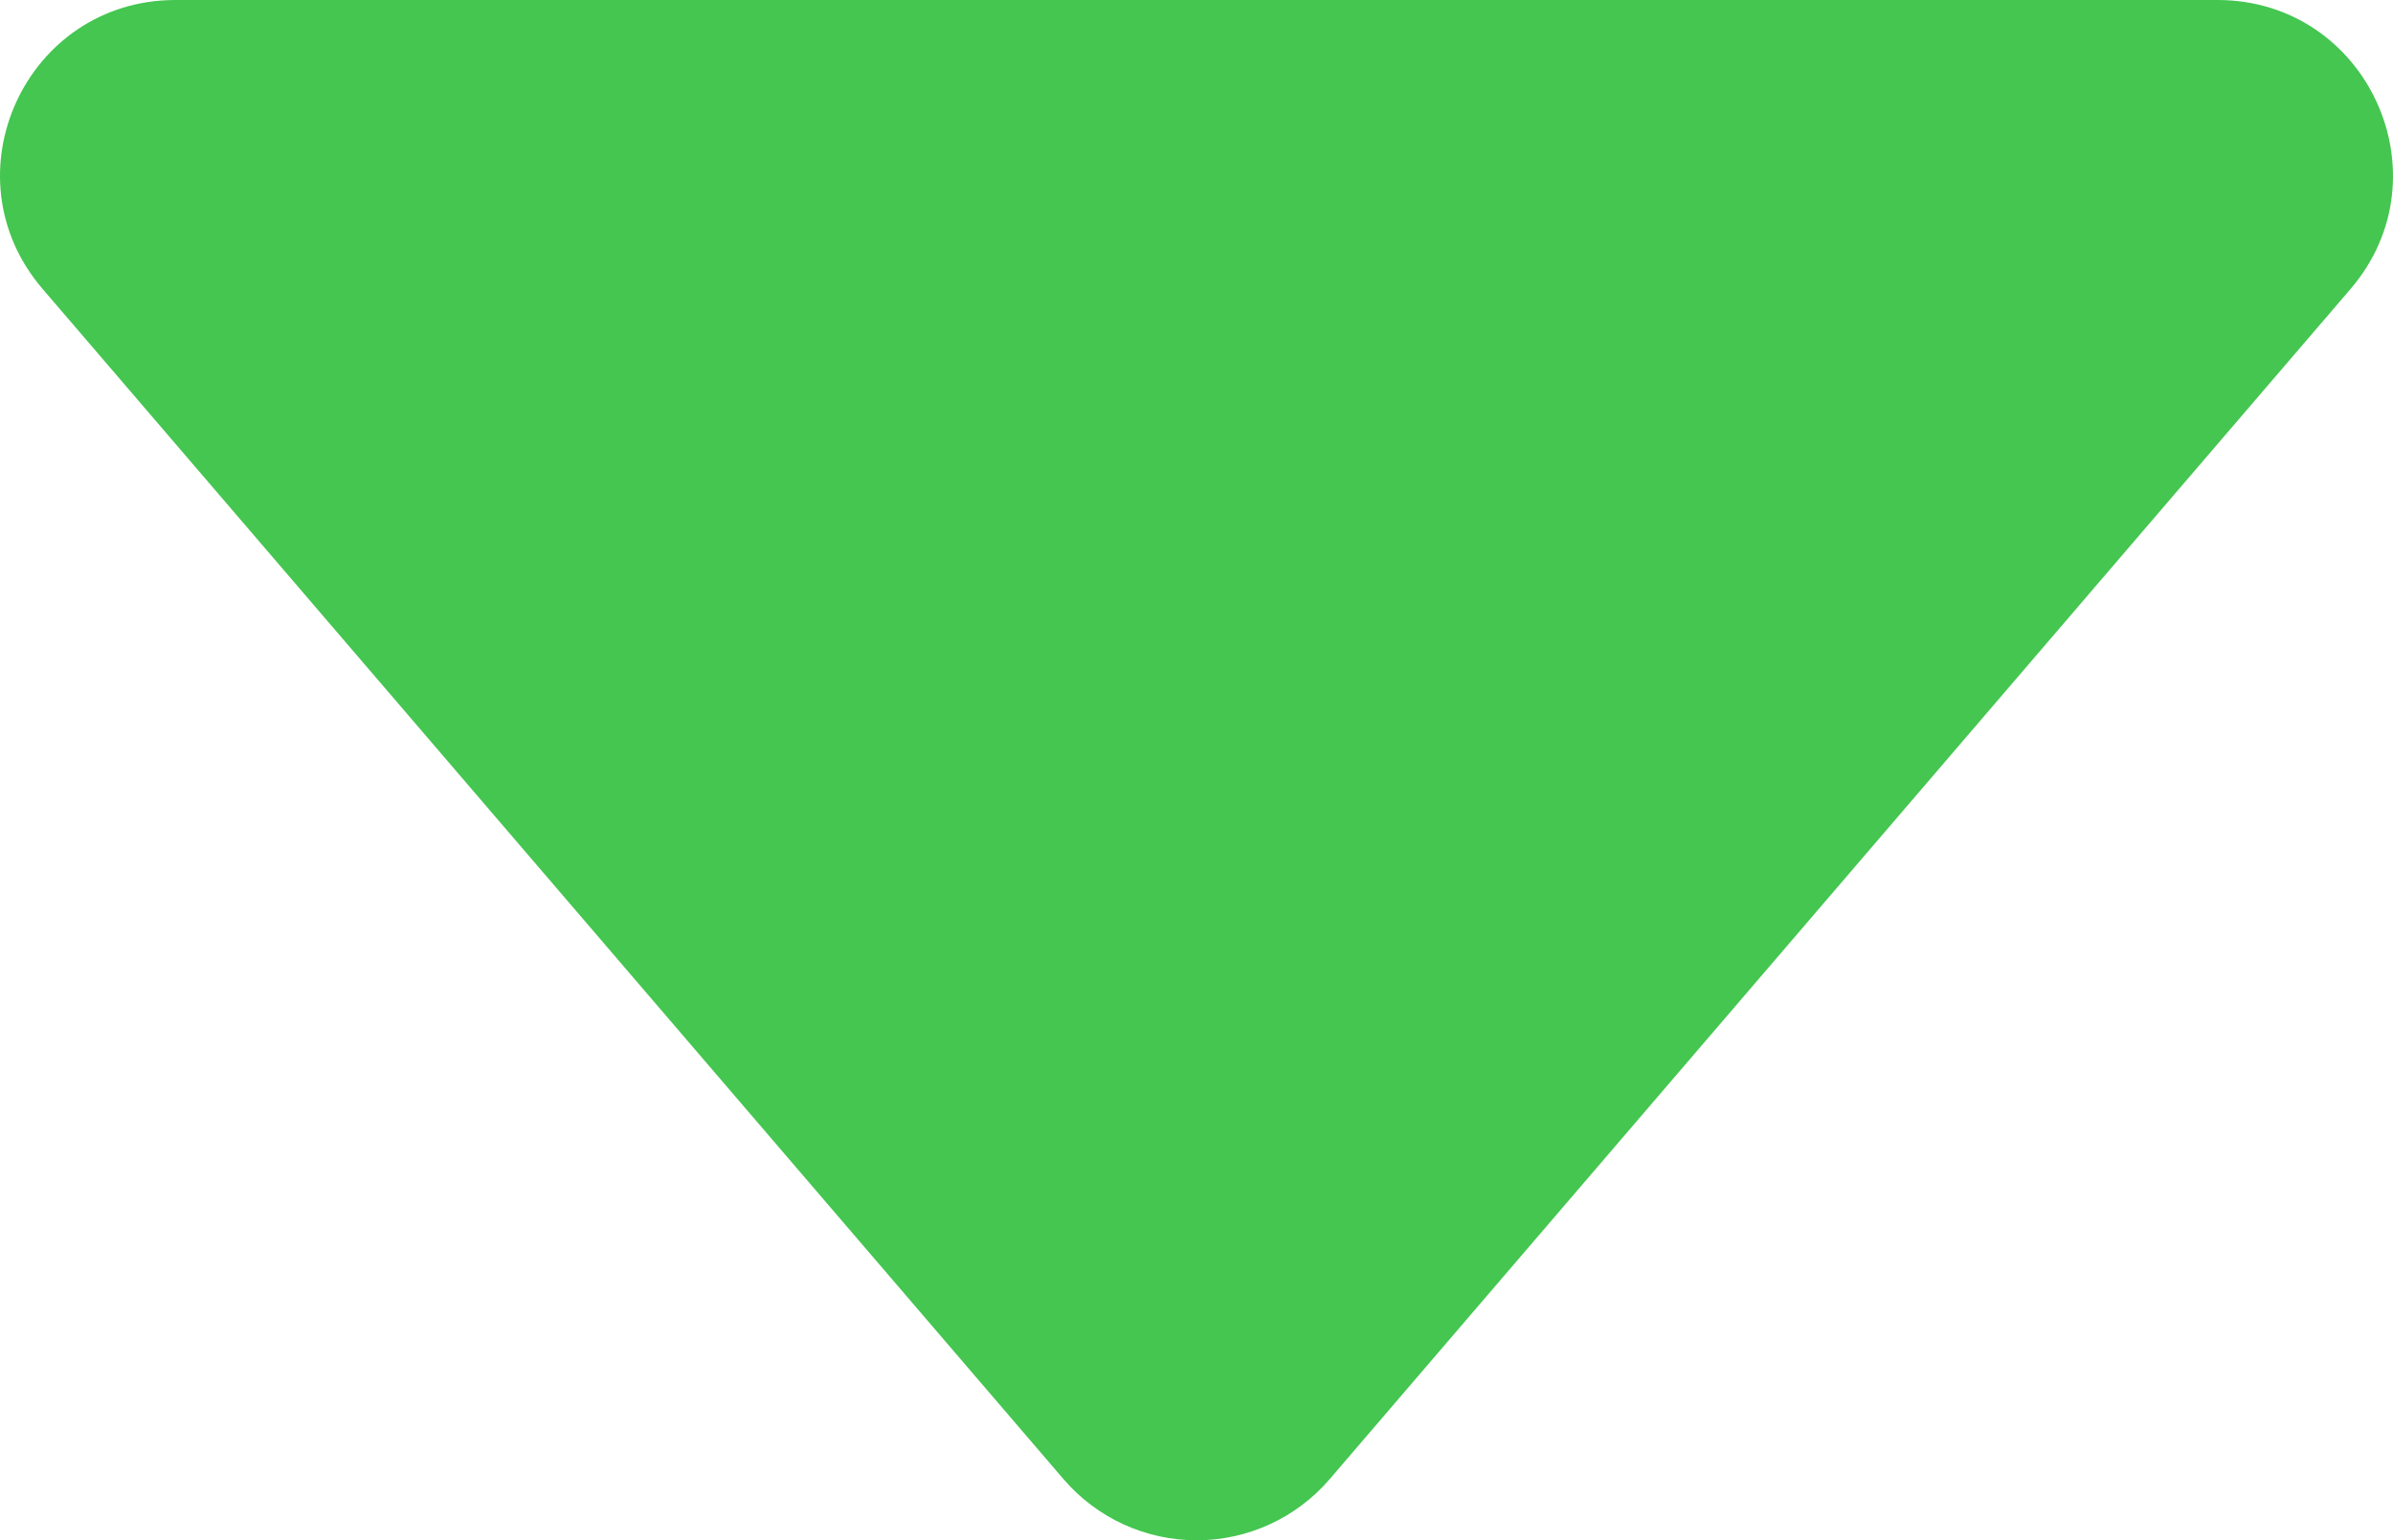 <svg width="247" height="159" viewBox="0 0 247 159" fill="none" xmlns="http://www.w3.org/2000/svg">
<path d="M4.409 29.839L109.776 152.69C111.474 154.669 113.581 156.258 115.951 157.347C118.322 158.436 120.901 159 123.51 159C126.119 159 128.698 158.436 131.068 157.347C133.439 156.258 135.546 154.669 137.244 152.69L242.611 29.839C252.667 18.113 244.33 0 228.877 0H18.113C2.66 0 -5.677 18.113 4.409 29.839V29.839Z" fill="#44C650"/>
</svg>
